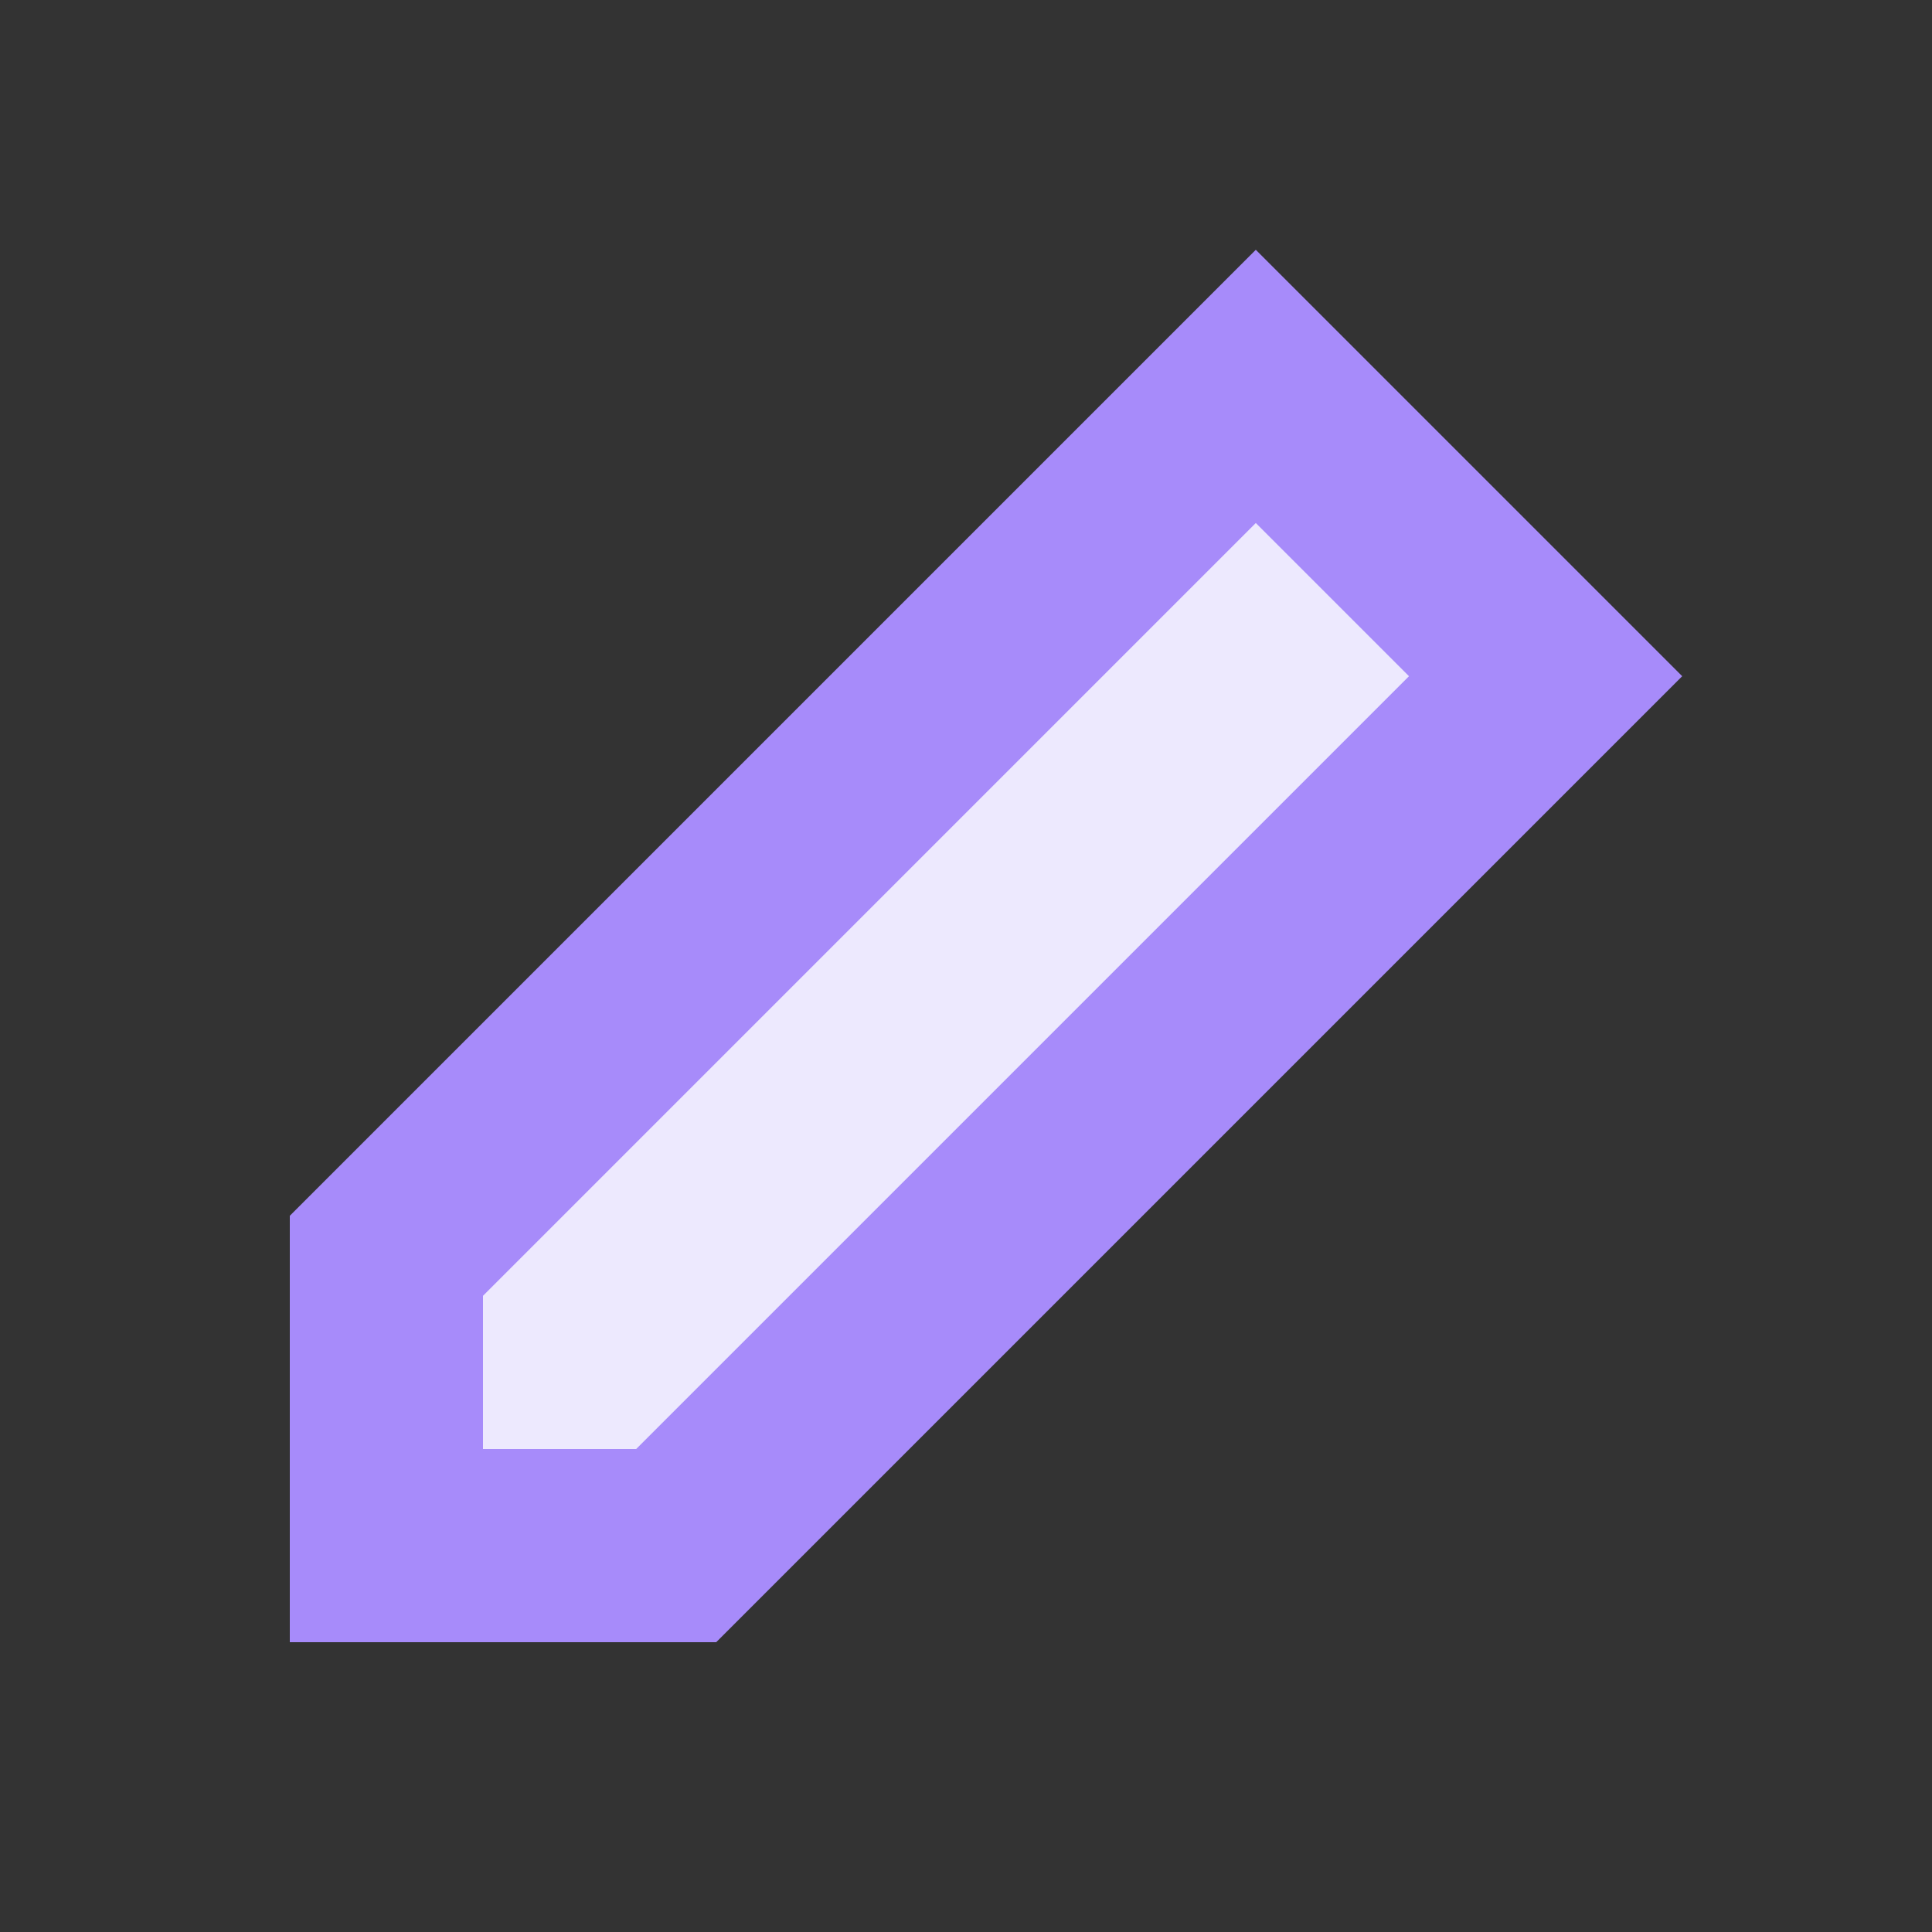 <svg viewBox="0 0 20 20" class="mr-2 h-5 w-5 text-violet-400" fill="none" xmlns="http://www.w3.org/2000/svg" style=""><rect x="0" y="0" width="20" height="20" fill="#333333" stroke="none"/><path d="M4 13V16H7L16 7L13 4L4 13Z" fill="#EDE9FE" stroke="#A78BFA" stroke-width="2"></path></svg>